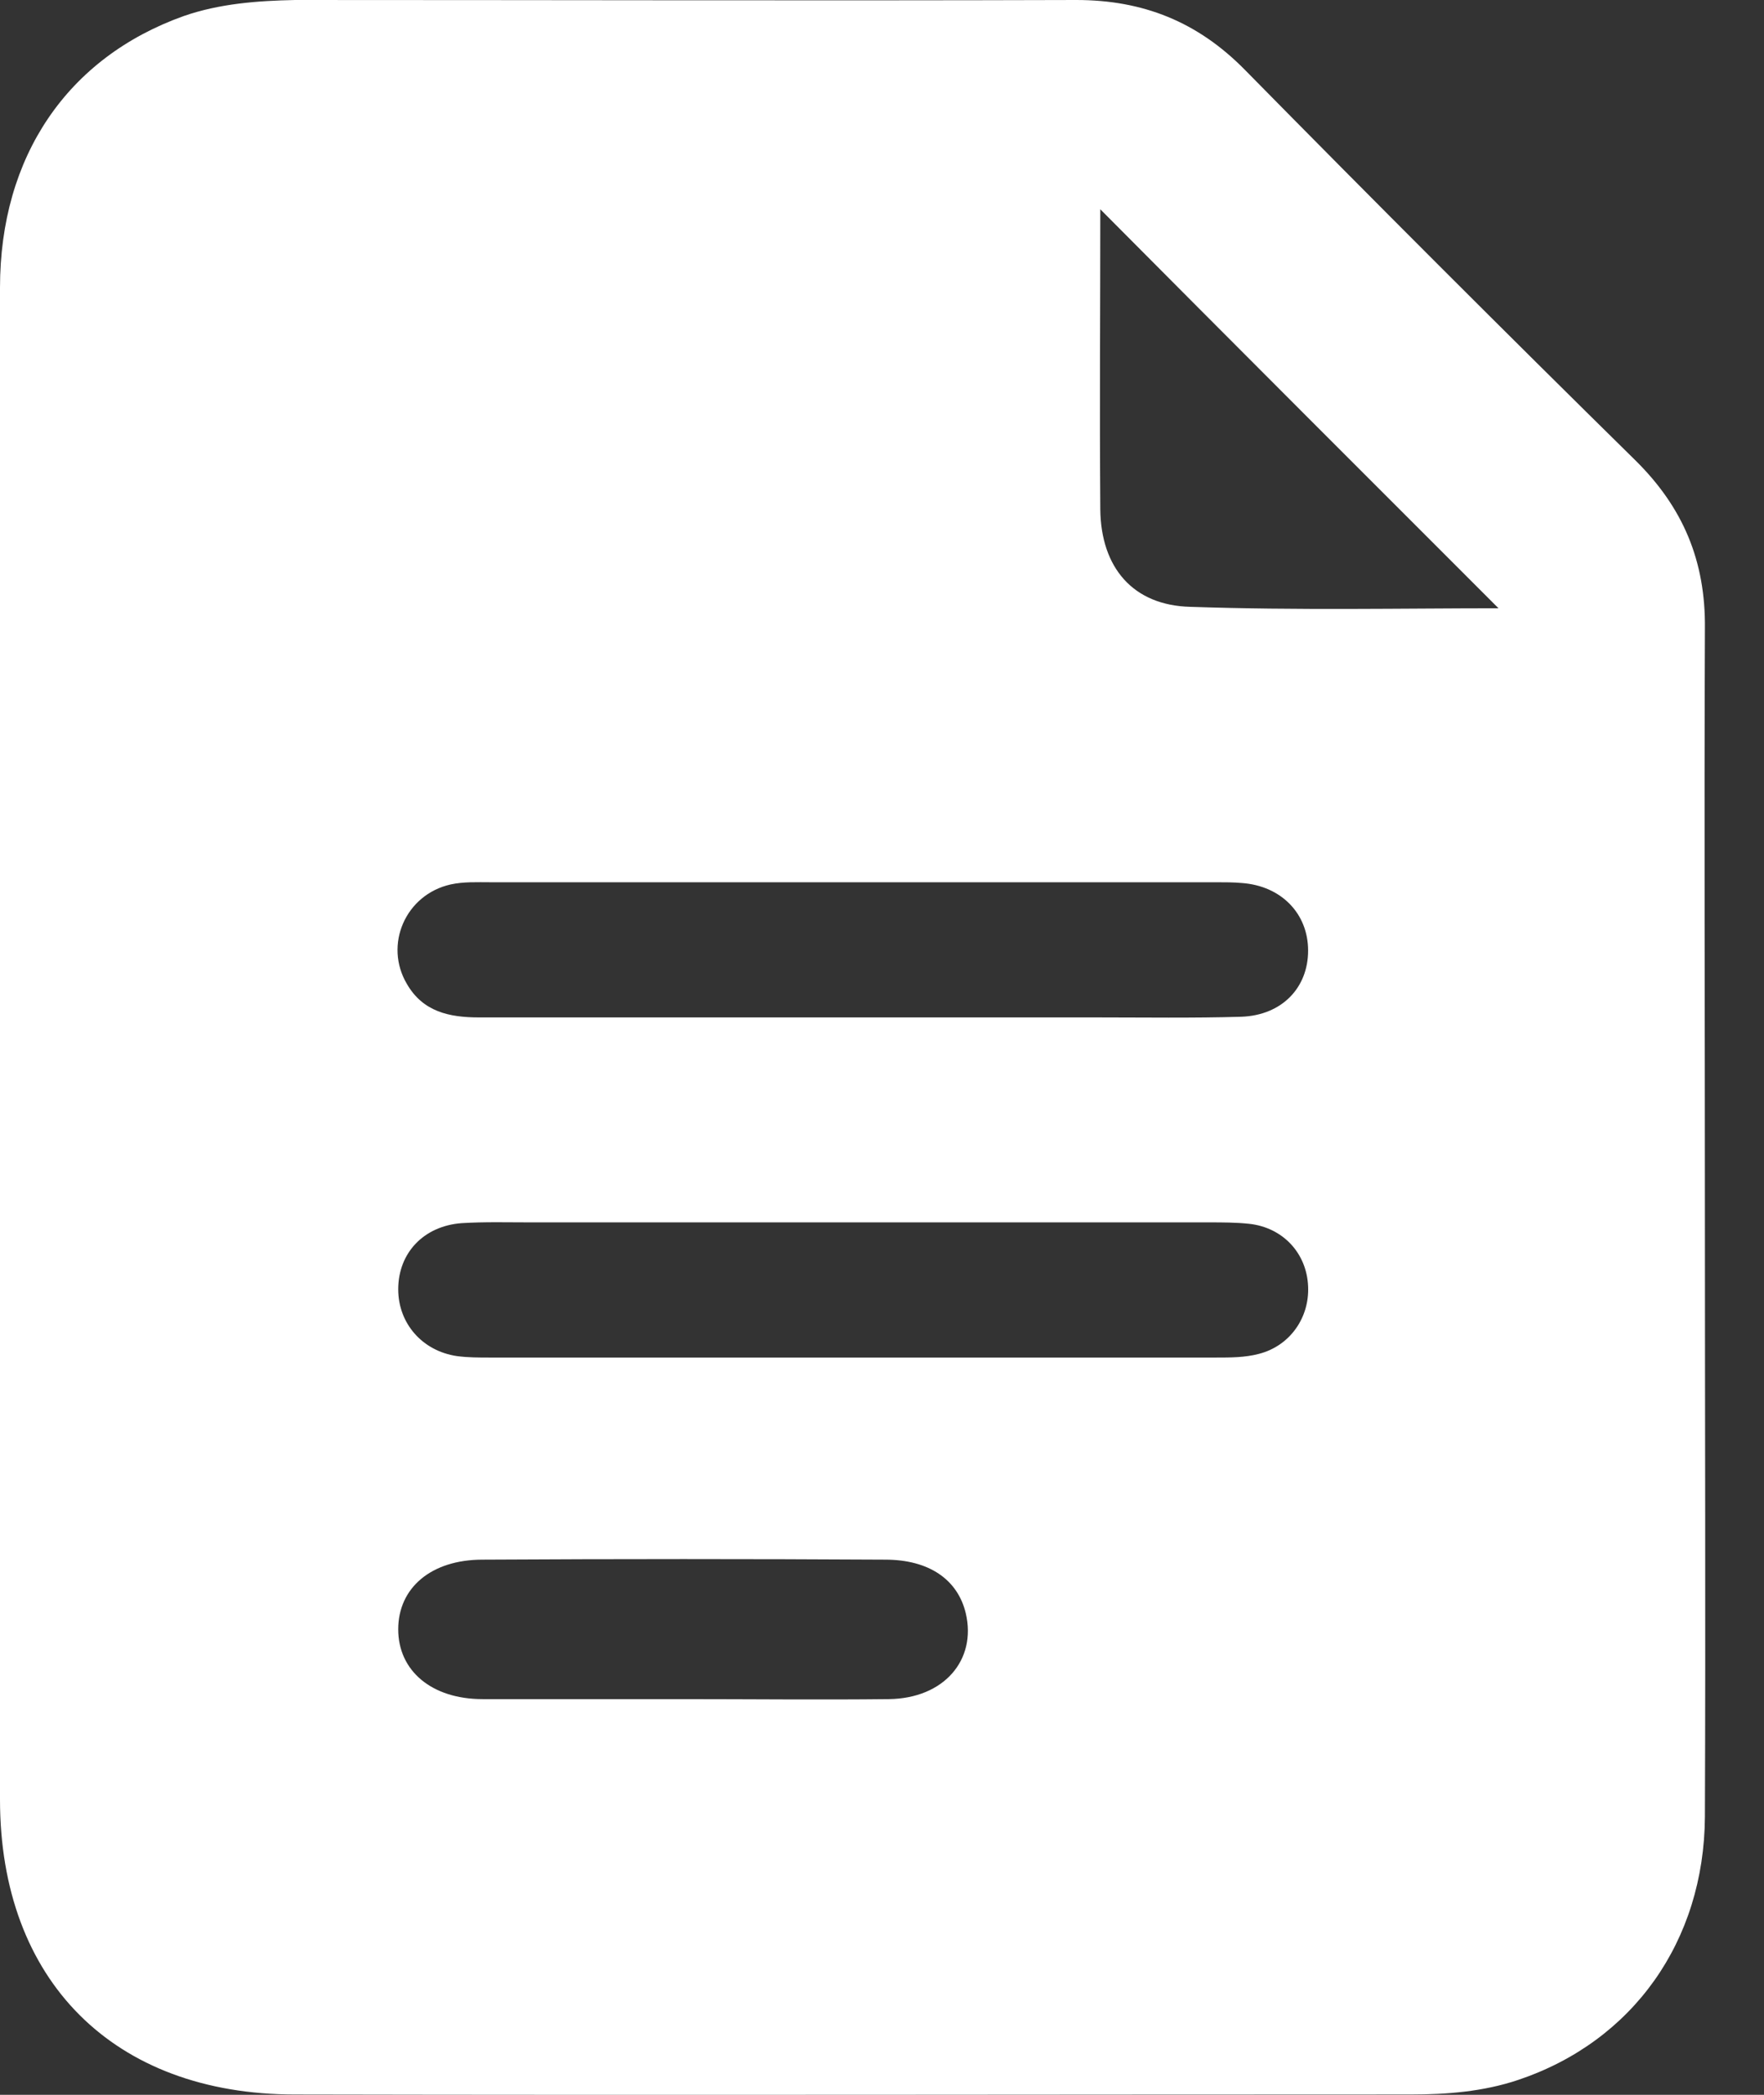 <svg width="16" height="19" viewBox="0 0 16 19" fill="none" xmlns="http://www.w3.org/2000/svg">
<rect x="0" y="0" width="16" height="19" fill="#333333" stroke="none"/>
<path d="M15.464 11.041C15.464 12.854 15.471 14.666 15.464 16.479C15.457 17.606 14.811 18.516 13.77 18.865C13.454 18.971 13.124 18.997 12.794 18.997C9.419 18.997 6.051 19.004 2.676 18.997C1.028 18.997 0 17.962 0 16.321C0 11.753 0 7.185 0 2.61C0 1.417 0.613 0.521 1.668 0.145C1.991 0.033 2.333 0.007 2.676 0C5.036 0 7.402 0.007 9.762 0C10.369 0 10.863 0.198 11.291 0.633C12.465 1.826 13.645 3.006 14.831 4.173C15.266 4.601 15.471 5.089 15.464 5.702C15.457 7.481 15.464 9.261 15.464 11.041ZM7.732 9.228C8.47 9.228 9.202 9.228 9.94 9.228C10.382 9.228 10.817 9.235 11.258 9.222C11.628 9.209 11.865 8.958 11.865 8.622C11.865 8.286 11.621 8.035 11.265 8.009C11.186 8.002 11.114 8.002 11.034 8.002C8.839 8.002 6.644 8.002 4.449 8.002C4.331 8.002 4.205 7.996 4.087 8.022C3.678 8.114 3.48 8.569 3.691 8.925C3.836 9.176 4.074 9.228 4.344 9.228C5.471 9.228 6.598 9.228 7.732 9.228ZM7.772 11.087C6.783 11.087 5.794 11.087 4.812 11.087C4.601 11.087 4.397 11.081 4.186 11.094C3.843 11.12 3.612 11.364 3.612 11.694C3.612 12.003 3.83 12.254 4.146 12.3C4.245 12.313 4.344 12.313 4.443 12.313C6.638 12.313 8.833 12.313 11.028 12.313C11.16 12.313 11.291 12.313 11.417 12.28C11.7 12.208 11.878 11.951 11.865 11.667C11.852 11.364 11.634 11.133 11.331 11.1C11.212 11.087 11.087 11.087 10.969 11.087C9.894 11.087 8.833 11.087 7.772 11.087ZM13.592 5.517C12.399 4.324 11.179 3.105 9.98 1.898C9.98 2.762 9.973 3.691 9.98 4.621C9.986 5.148 10.276 5.491 10.797 5.504C11.766 5.537 12.728 5.517 13.592 5.517ZM6.183 15.411C6.809 15.411 7.435 15.418 8.062 15.411C8.563 15.405 8.859 15.055 8.76 14.633C8.688 14.33 8.431 14.146 8.029 14.146C6.809 14.139 5.59 14.139 4.377 14.146C3.909 14.146 3.612 14.403 3.612 14.778C3.612 15.154 3.915 15.411 4.377 15.411C4.977 15.411 5.583 15.411 6.183 15.411Z" fill="white"/>
</svg>
